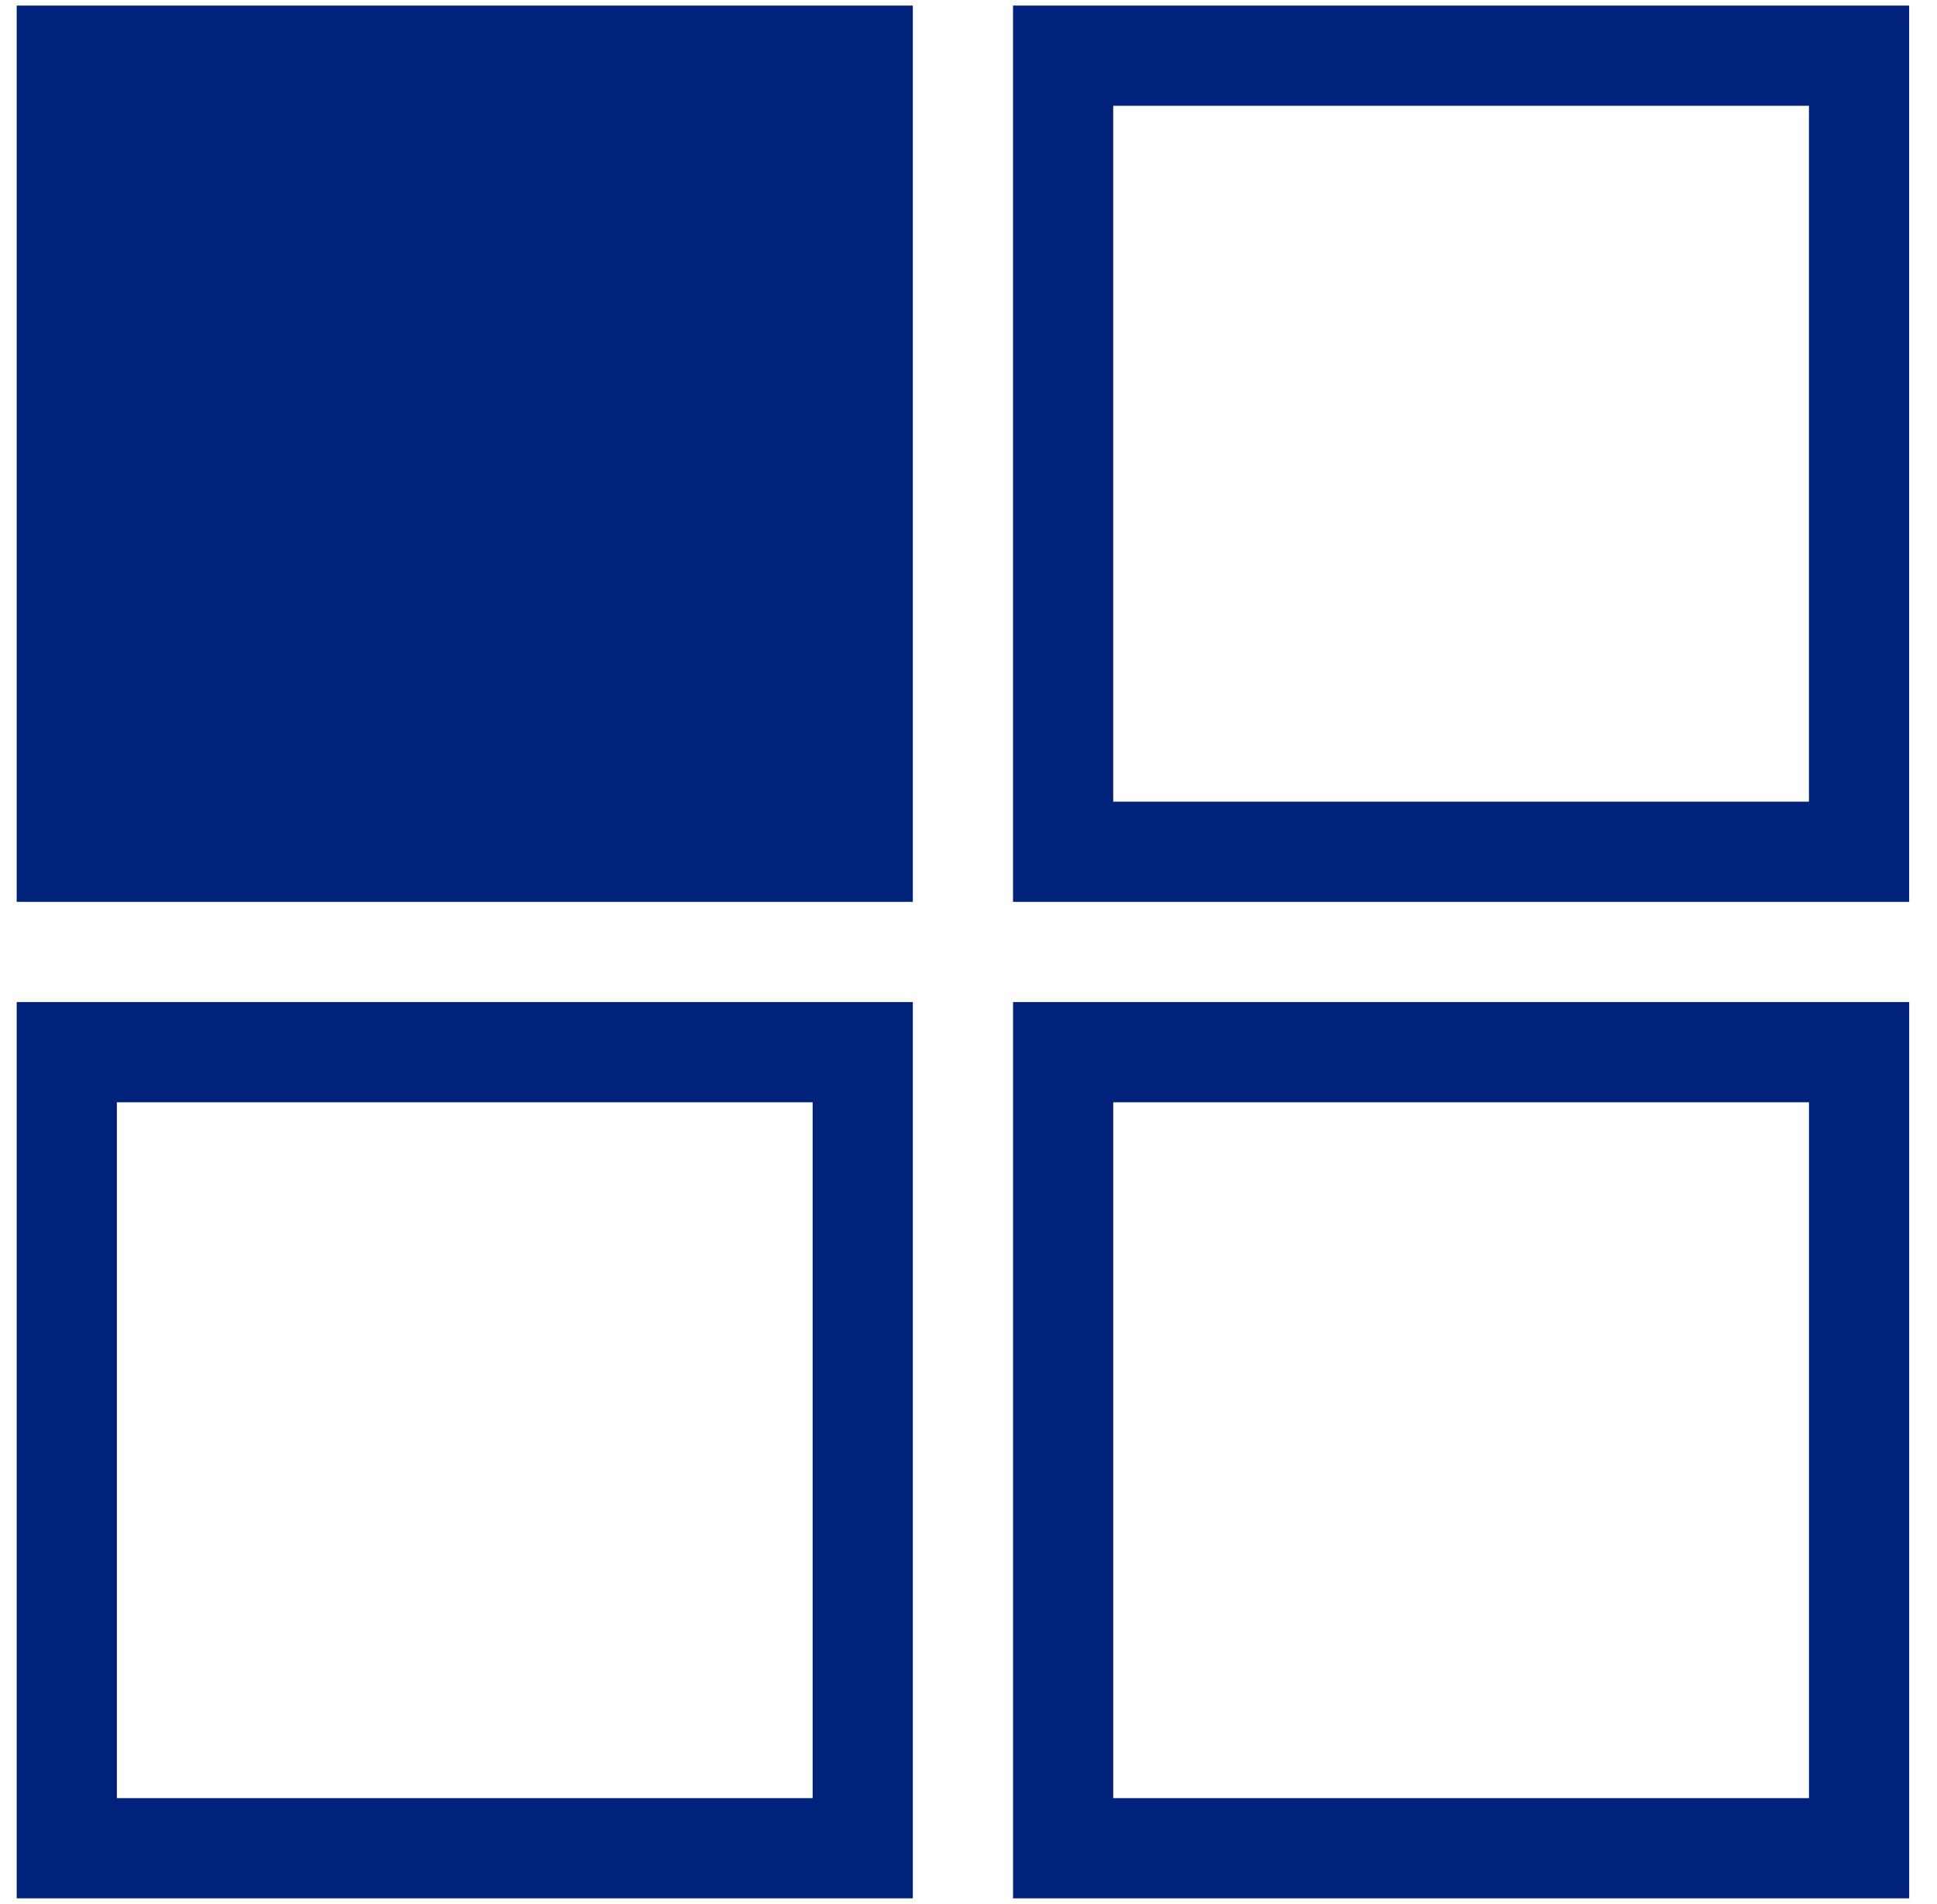 <svg width="58" height="57" viewBox="0 0 58 57" fill="none" xmlns="http://www.w3.org/2000/svg">
<path d="M25.833 1.667H2V25.5H25.833V1.667Z" fill="#00227A" stroke="#00227A" stroke-width="3" stroke-miterlimit="10"/>
<path d="M55.666 1.667H31.833V25.5H55.666V1.667Z" stroke="#00227A" stroke-width="3" stroke-miterlimit="10"/>
<path d="M25.833 31.5H2V55.333H25.833V31.5Z" stroke="#00227A" stroke-width="3" stroke-miterlimit="10"/>
<path d="M55.667 31.5H31.834V55.333H55.667V31.5Z" stroke="#00227A" stroke-width="3" stroke-miterlimit="10"/>
</svg>
